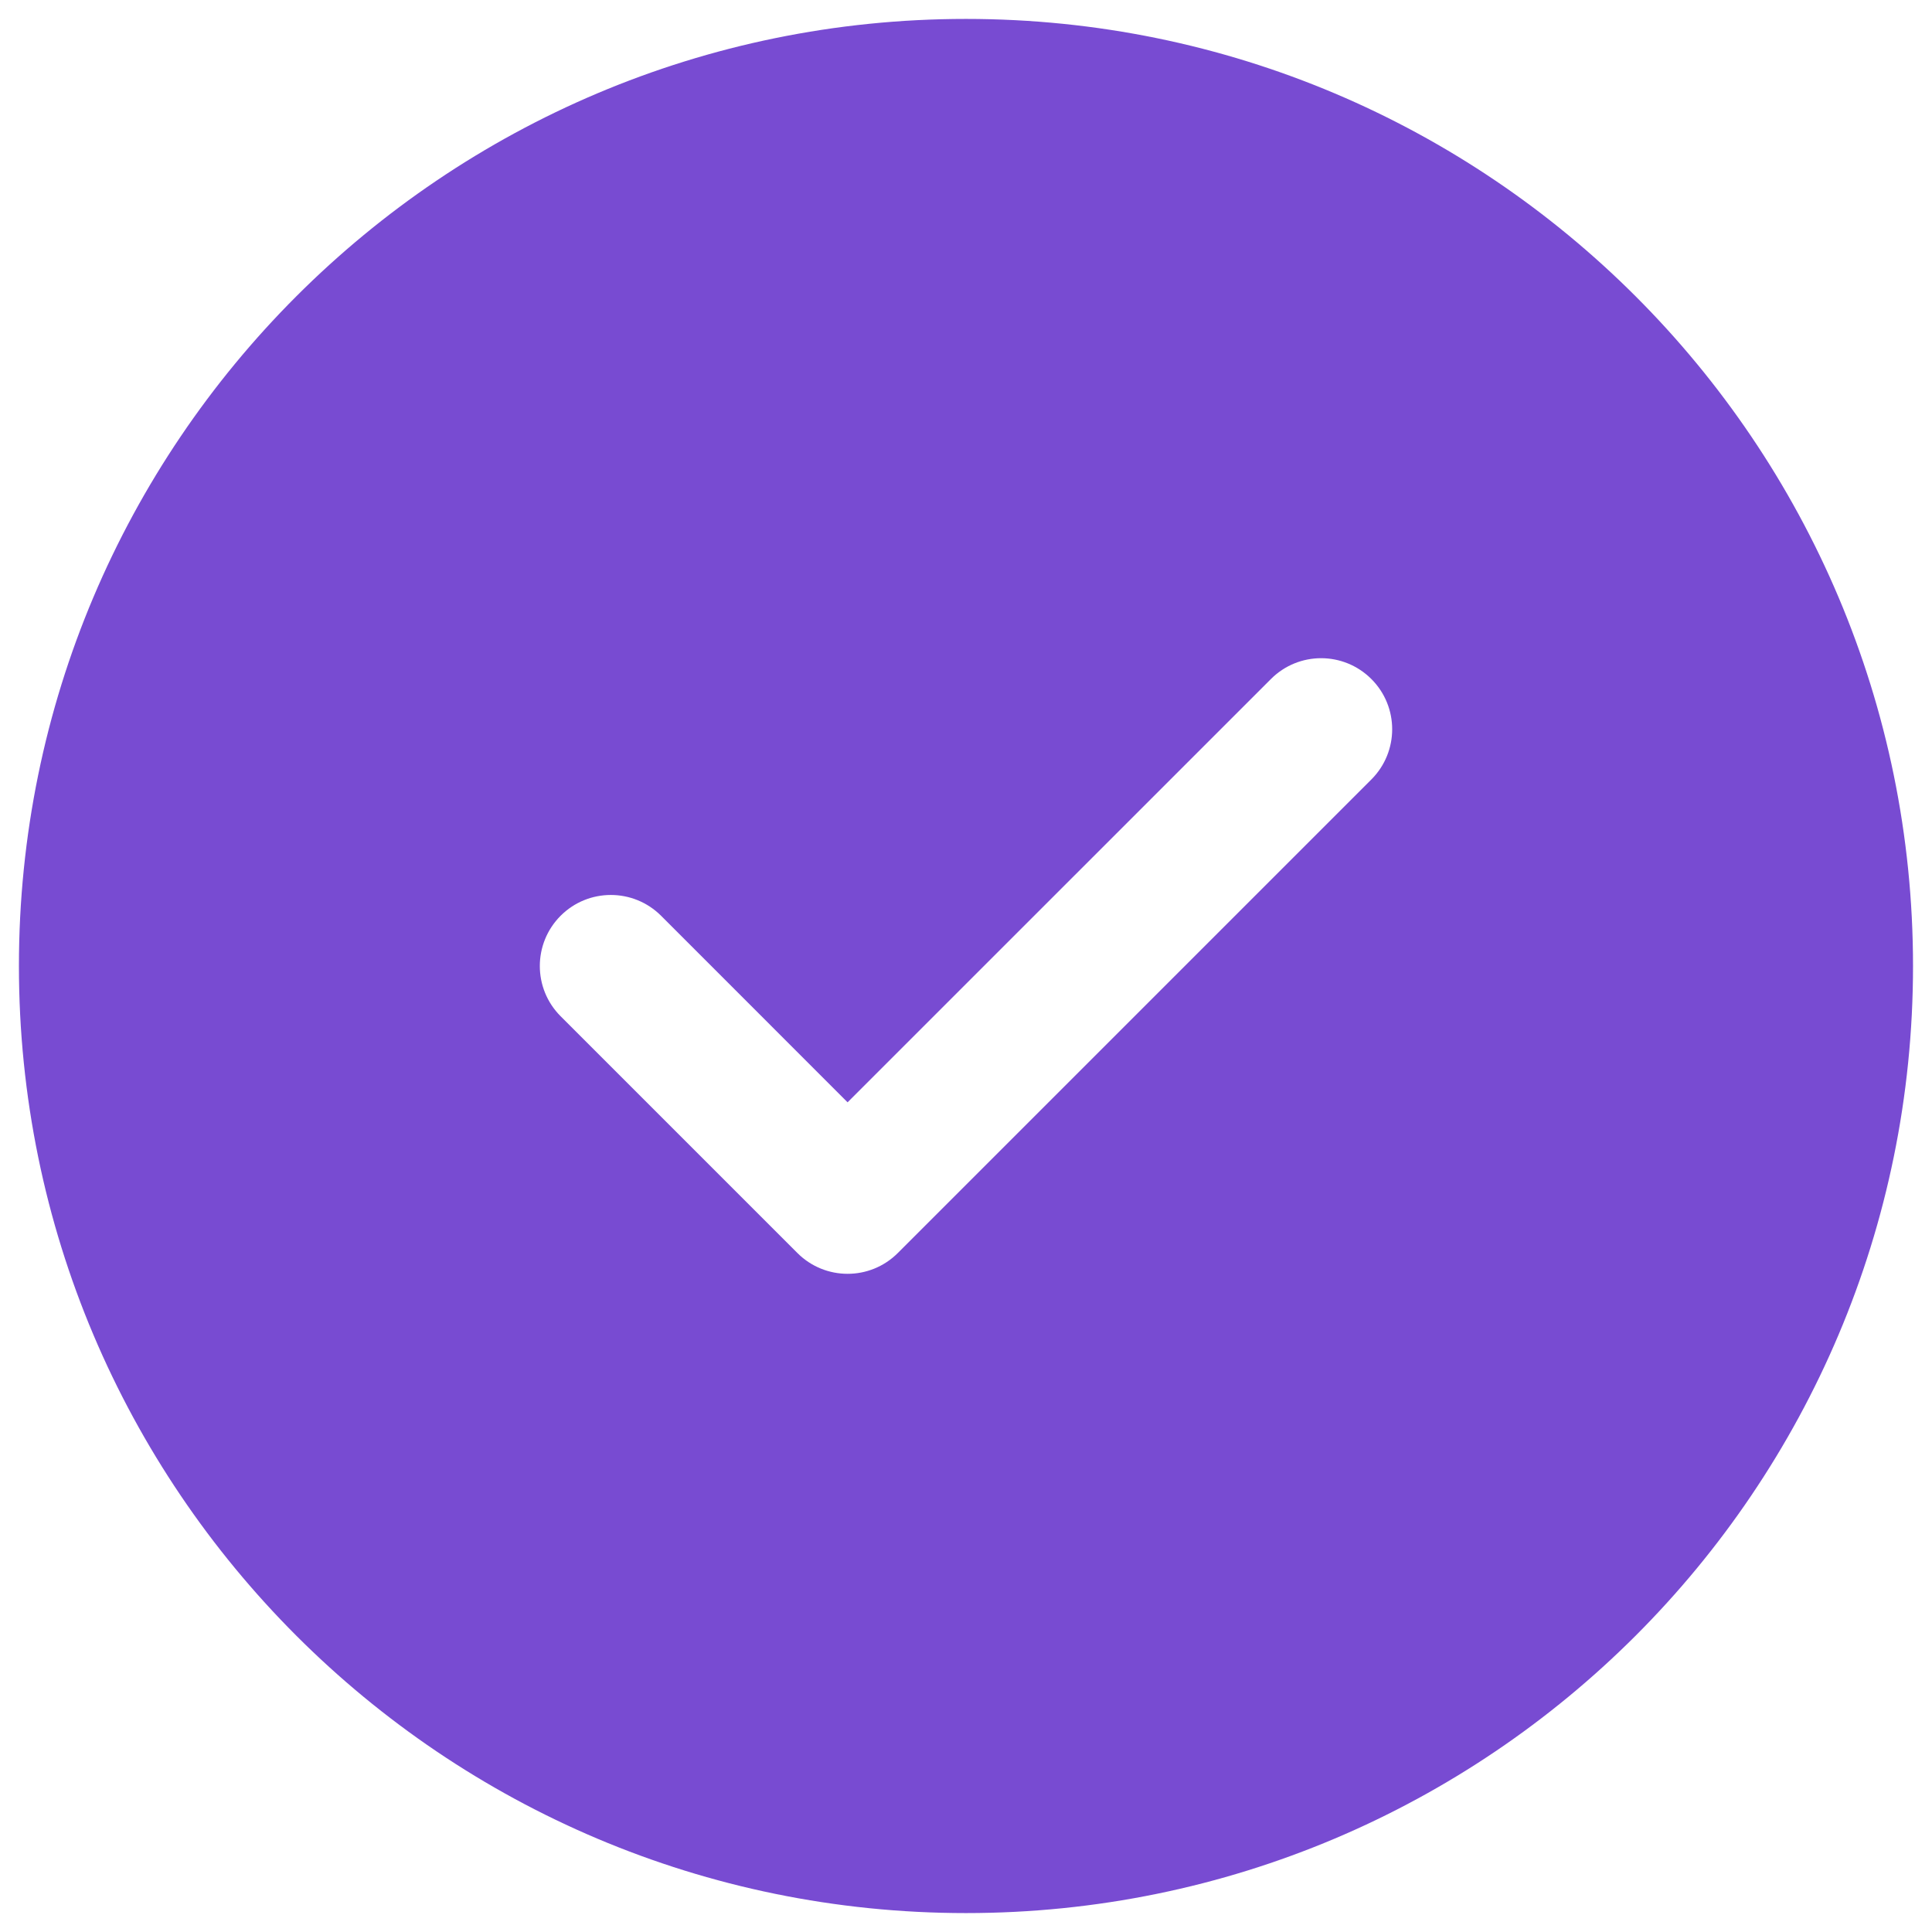 <svg width="34" height="34" viewBox="0 0 34 34" fill="none" xmlns="http://www.w3.org/2000/svg">
<path d="M17 0.333C26.204 0.333 33.666 7.795 33.666 17C33.666 26.205 26.204 33.667 17 33.667C7.795 33.667 0.333 26.205 0.333 17C0.333 7.795 7.795 0.333 17 0.333ZM22.366 11.95L14.916 19.399L11.634 16.116C11.145 15.628 10.354 15.628 9.866 16.116C9.378 16.605 9.378 17.396 9.866 17.884L14.033 22.051C14.521 22.539 15.312 22.539 15.8 22.051L24.134 13.717C24.622 13.229 24.622 12.438 24.134 11.95C23.645 11.461 22.854 11.461 22.366 11.95Z" fill="#784BD2"/>
</svg>
